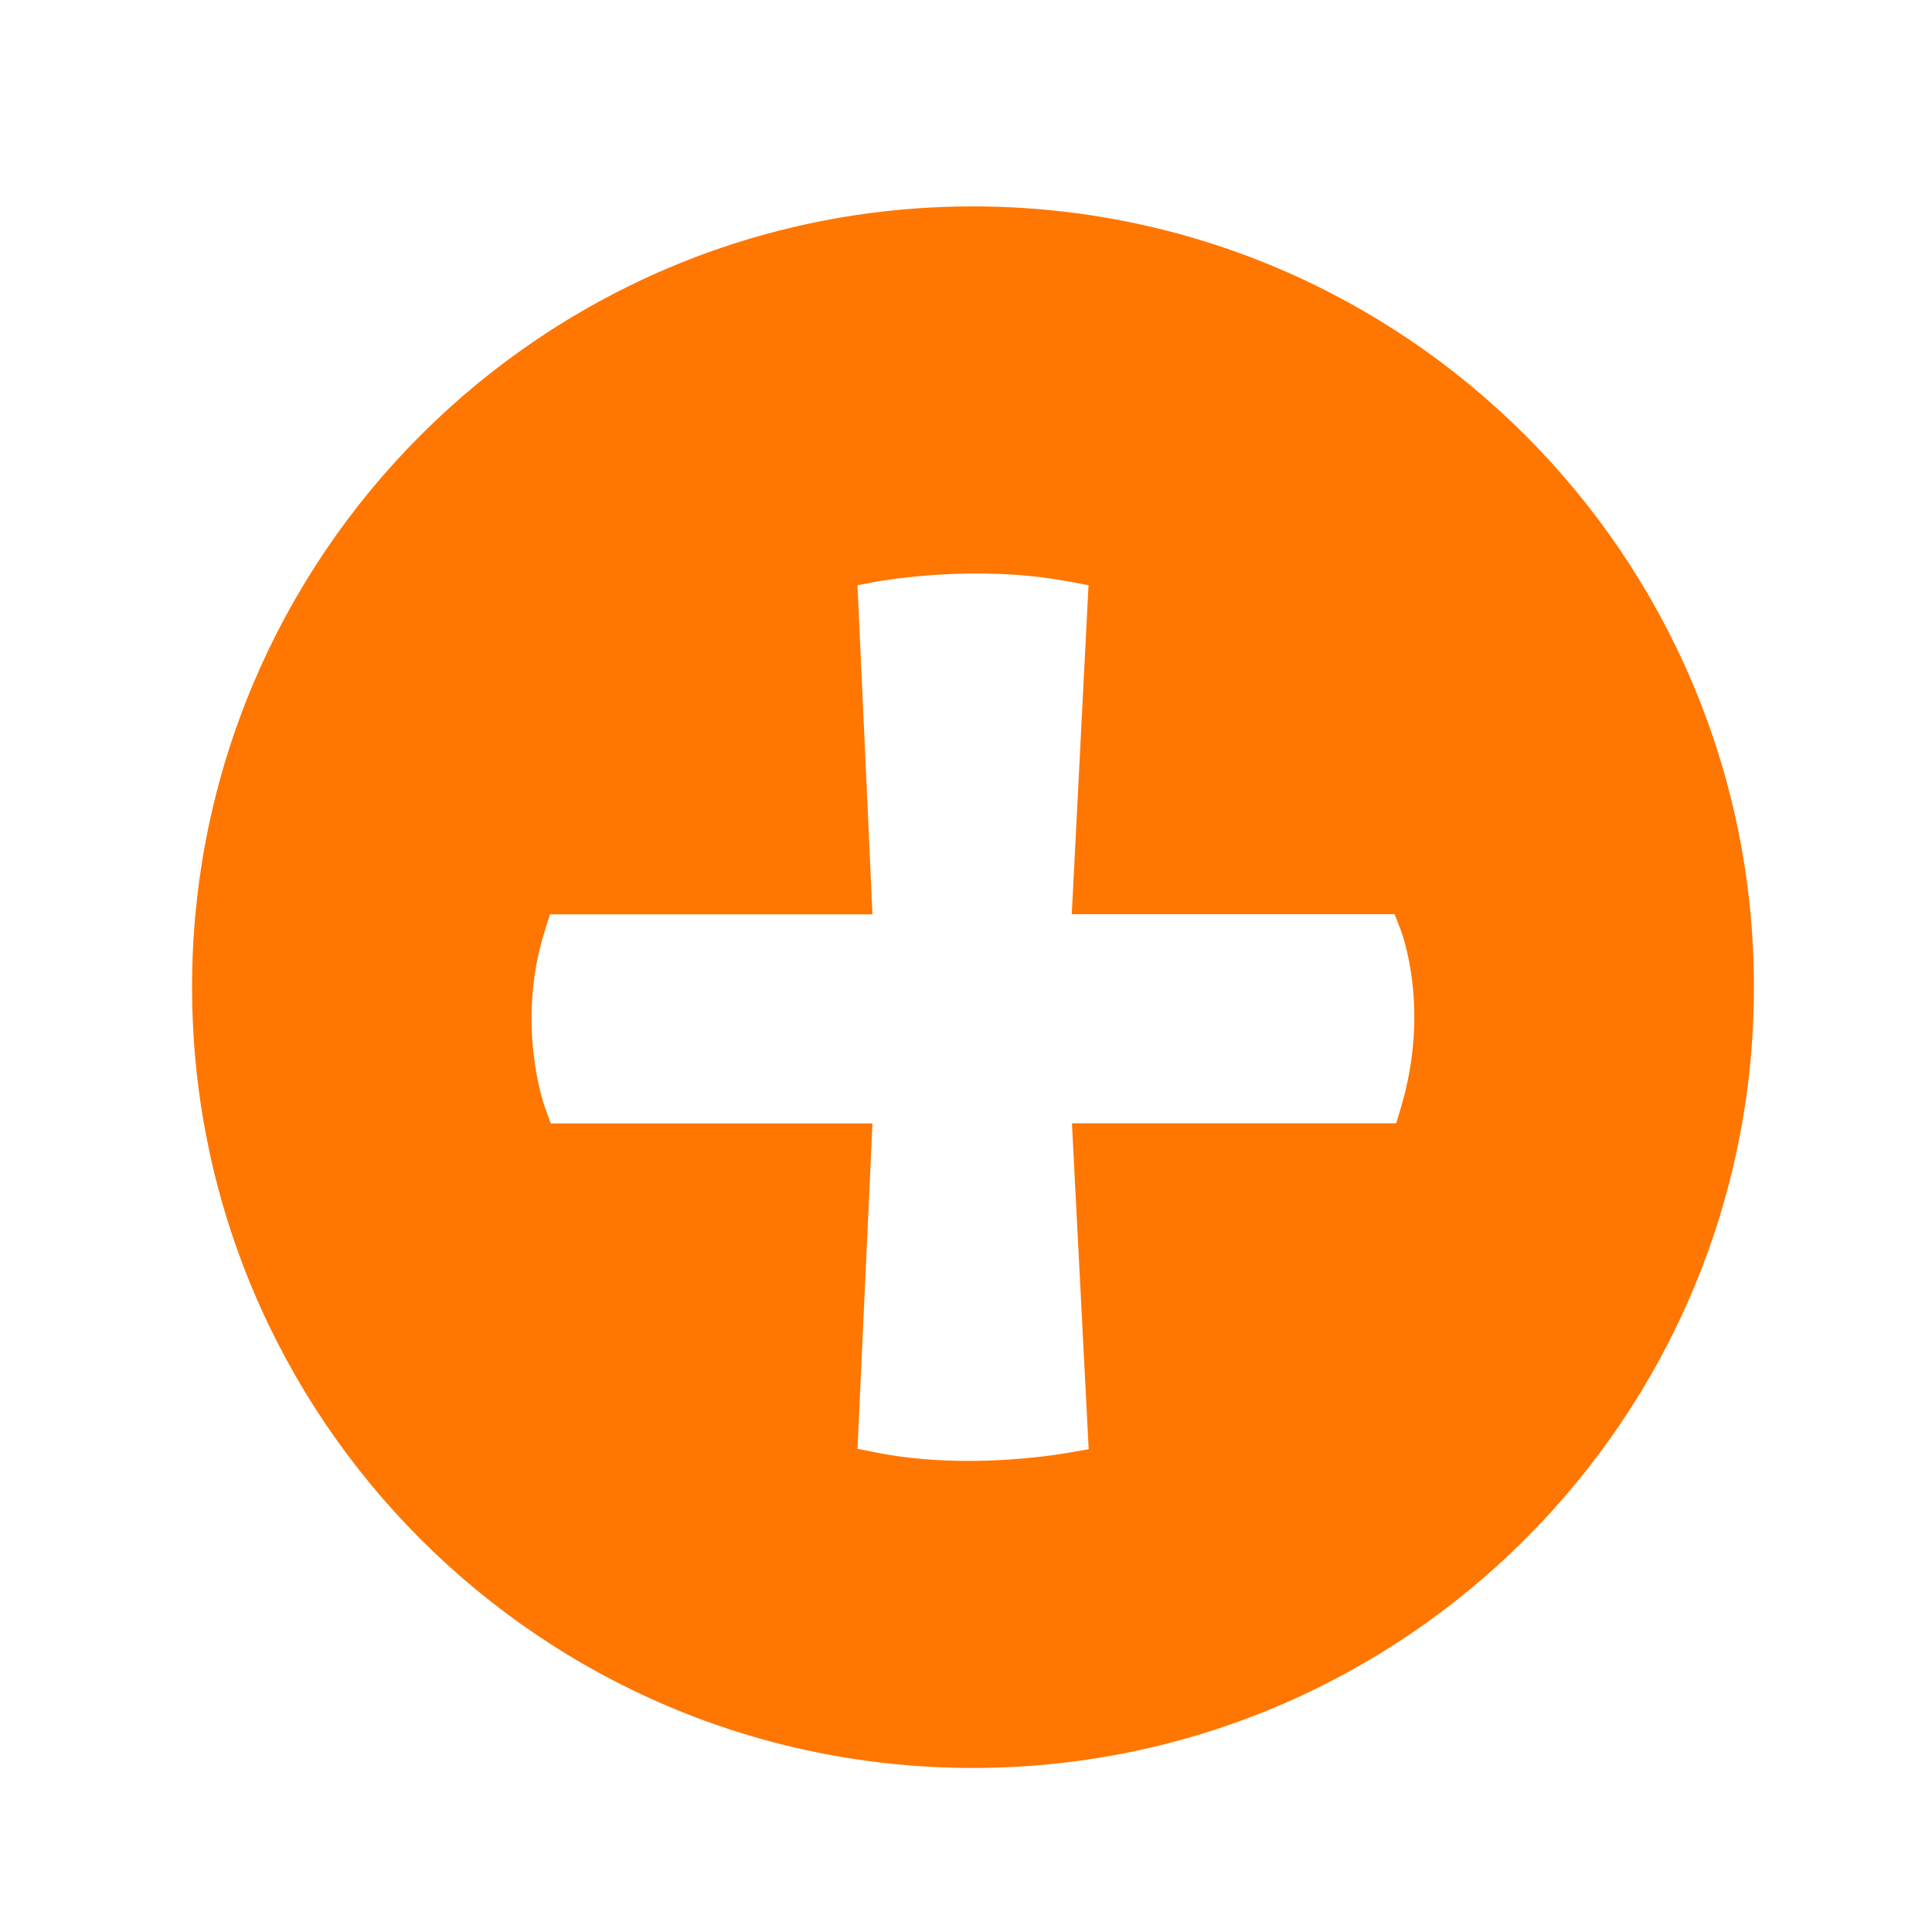 <?xml version="1.0" encoding="utf-8"?>
<!-- Generator: Adobe Illustrator 19.0.0, SVG Export Plug-In . SVG Version: 6.00 Build 0)  -->
<!DOCTYPE svg PUBLIC "-//W3C//DTD SVG 1.1//EN" "http://www.w3.org/Graphics/SVG/1.1/DTD/svg11.dtd">
<svg version="1.1" id="Laag_1" xmlns="http://www.w3.org/2000/svg" xmlns:xlink="http://www.w3.org/1999/xlink" x="0px" y="0px"
	 width="12px" height="12px" viewBox="0 0 12 12" enable-background="new 0 0 12 12" xml:space="preserve">
<path id="XMLID_2_" fill="#FF7600" d="M6.042,1.282c-2.677,0-4.849,2.171-4.849,4.849c0,2.68,2.171,4.85,4.849,4.85
	s4.852-2.17,4.852-4.85C10.894,3.453,8.721,1.282,6.042,1.282z M8.704,6.87L8.672,6.977H6.658l0.104,2.024l-0.13,0.023
	c-0.017,0.003-0.281,0.05-0.619,0.05c-0.175,0-0.37-0.013-0.56-0.05L5.326,8.999l0.093-2.021H3.421L3.385,6.879
	C3.378,6.858,3.202,6.362,3.383,5.784l0.033-0.105h2.003L5.326,3.635l0.128-0.024c0.025-0.004,0.601-0.108,1.179,0l0.128,0.024
	L6.657,5.678h2.005l0.037,0.095C8.707,5.794,8.884,6.26,8.704,6.87z"/>
</svg>
